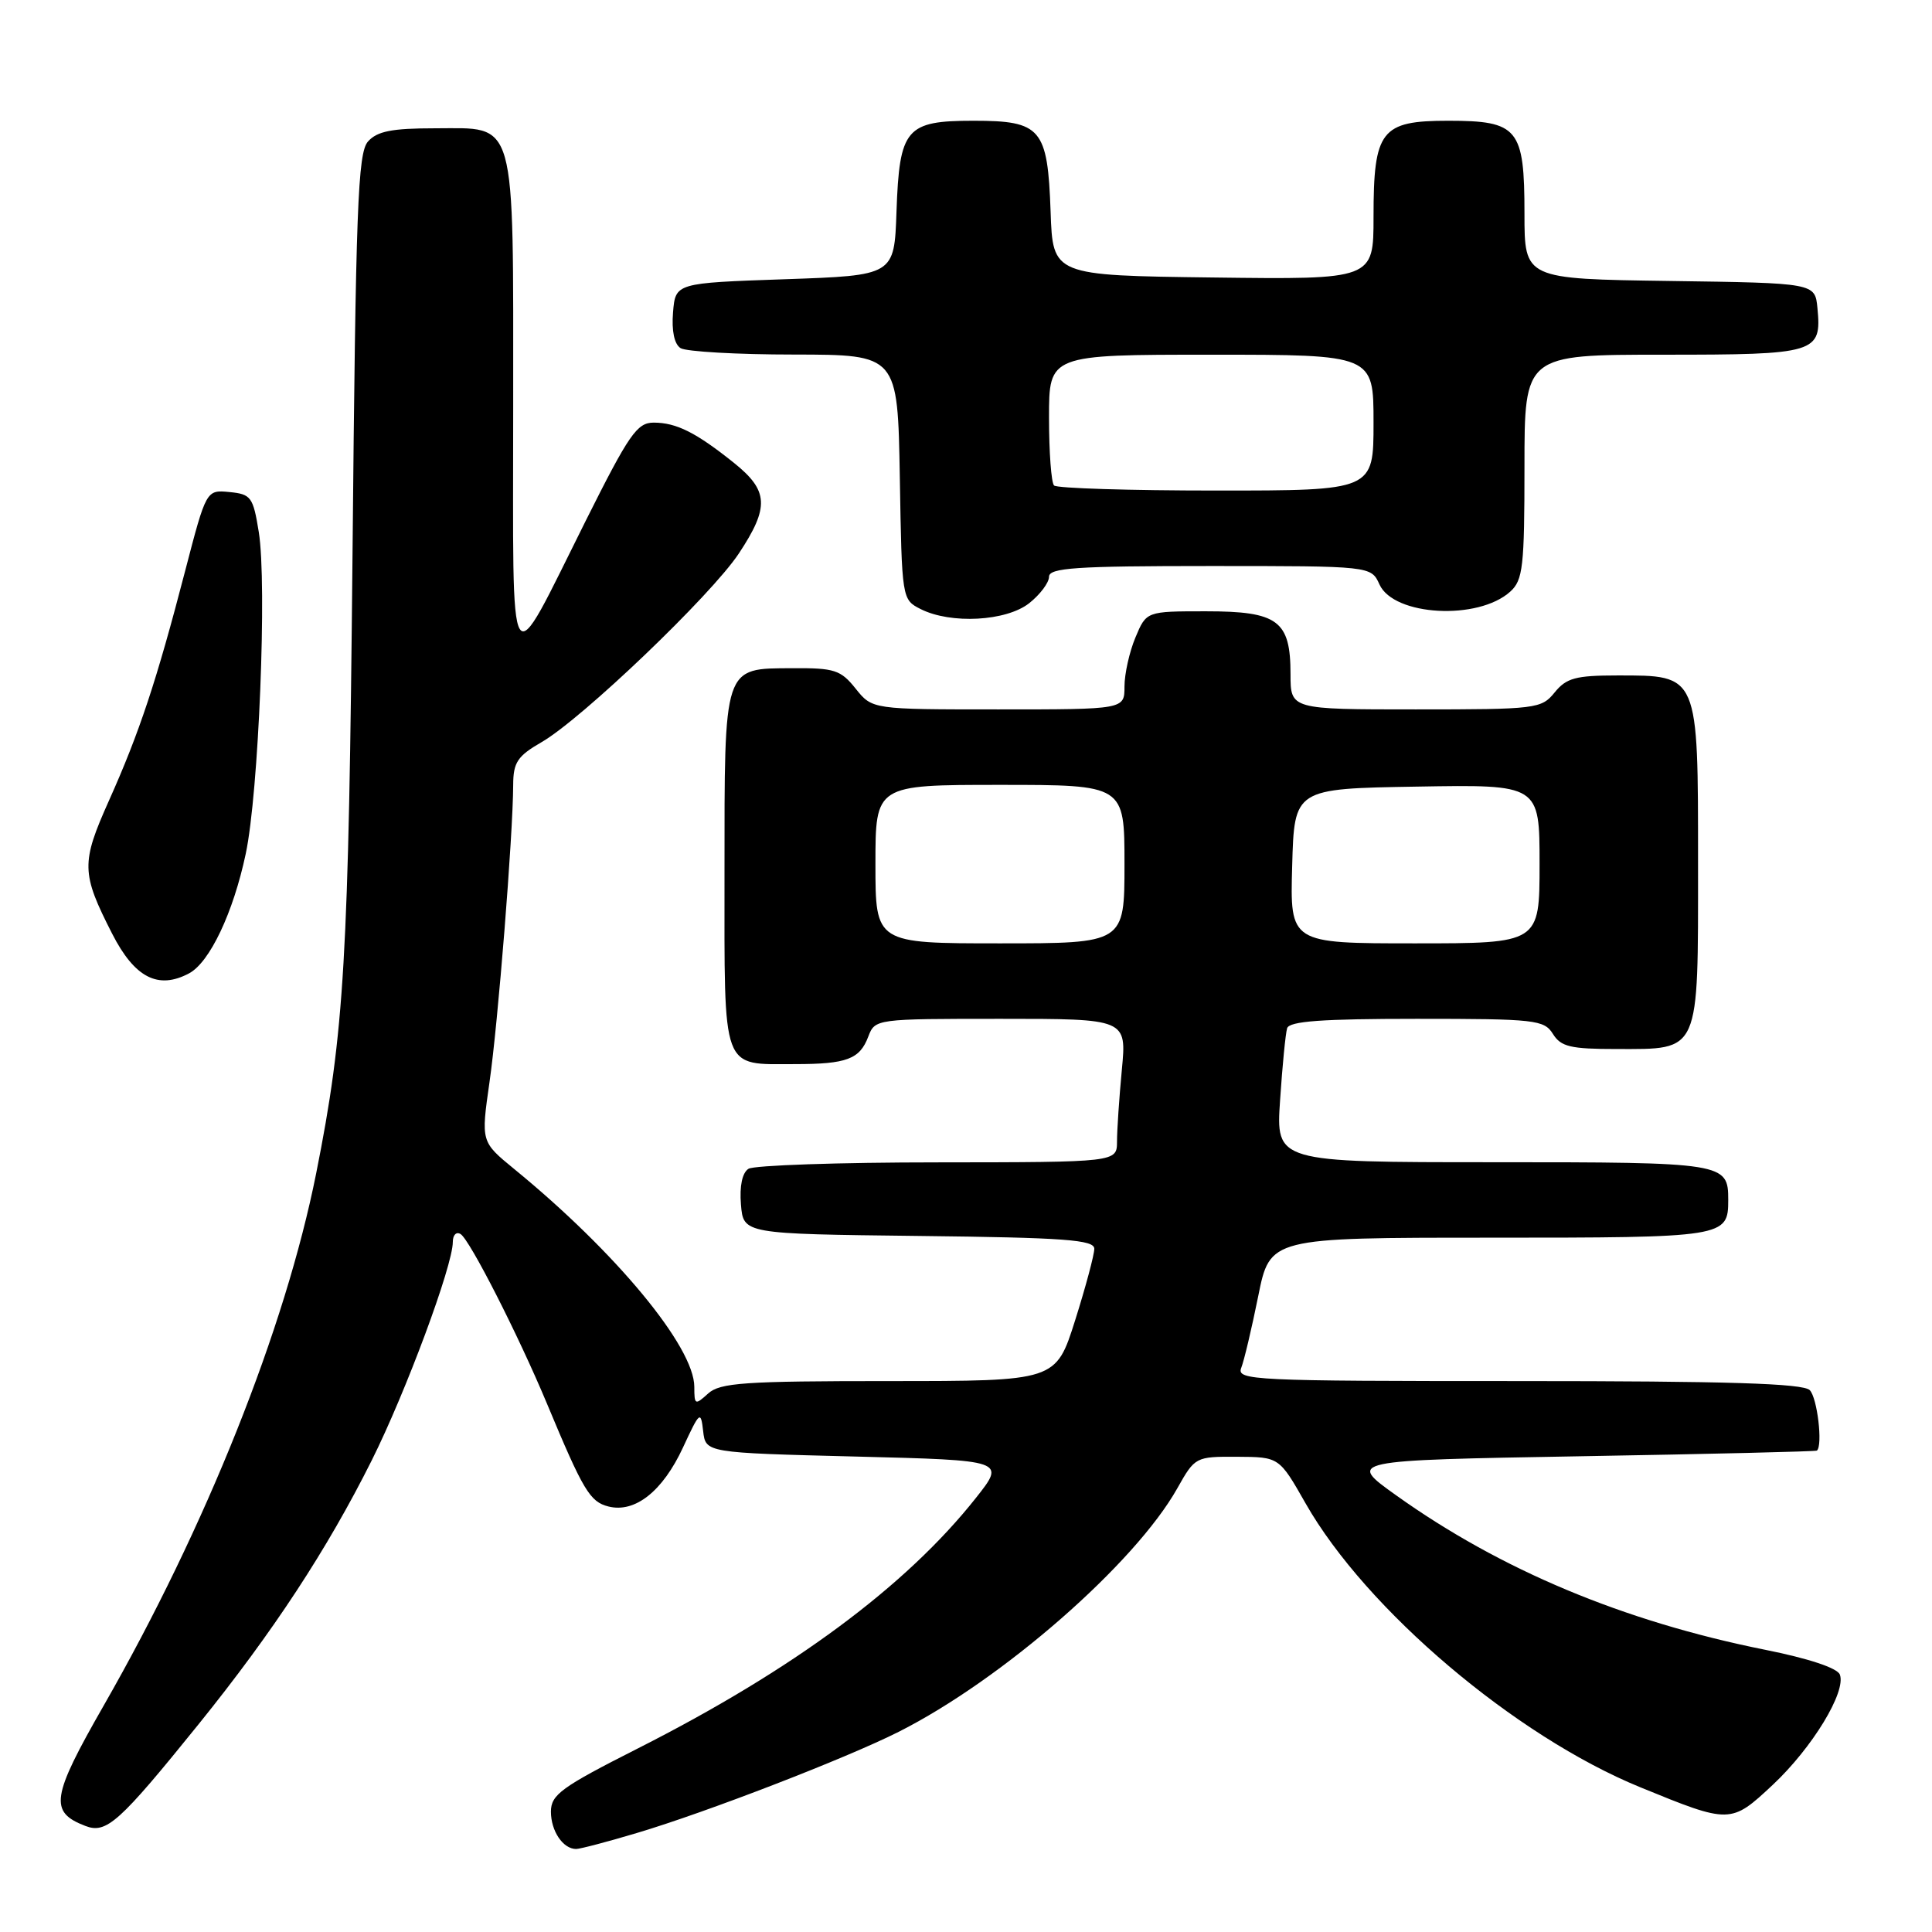 <?xml version="1.0" encoding="UTF-8" standalone="no"?>
<!DOCTYPE svg PUBLIC "-//W3C//DTD SVG 1.1//EN" "http://www.w3.org/Graphics/SVG/1.1/DTD/svg11.dtd" >
<svg xmlns="http://www.w3.org/2000/svg" xmlns:xlink="http://www.w3.org/1999/xlink" version="1.1" viewBox="0 0 256 256">
 <g >
 <path fill="currentColor"
d=" M 84.39 242.88 C 93.57 240.15 112.13 232.98 119.07 229.48 C 132.82 222.55 150.40 207.18 156.01 197.19 C 158.34 193.05 158.43 193.00 163.93 193.03 C 169.50 193.06 169.50 193.06 173.00 199.21 C 181.01 213.28 200.77 230.04 217.34 236.82 C 229.24 241.69 229.35 241.69 234.89 236.51 C 240.13 231.60 244.66 224.17 243.79 221.89 C 243.46 221.02 239.63 219.75 233.87 218.60 C 215.12 214.84 198.83 208.02 185.00 198.14 C 178.50 193.50 178.50 193.50 209.50 192.96 C 226.55 192.67 240.61 192.33 240.75 192.21 C 241.55 191.53 240.80 185.20 239.80 184.20 C 238.91 183.31 228.95 183.00 201.19 183.00 C 165.97 183.00 163.83 182.90 164.47 181.25 C 164.85 180.29 165.86 176.01 166.72 171.75 C 168.28 164.00 168.28 164.00 197.44 164.00 C 228.60 164.00 229.00 163.94 229.00 159.00 C 229.00 154.07 228.58 154.00 197.83 154.00 C 169.06 154.00 169.06 154.00 169.62 145.75 C 169.92 141.21 170.34 136.94 170.55 136.25 C 170.84 135.31 175.17 135.00 187.73 135.00 C 203.44 135.00 204.60 135.13 205.77 137.00 C 206.83 138.70 208.10 139.00 214.18 139.00 C 225.34 139.00 225.00 139.78 225.00 114.50 C 225.00 89.20 225.13 89.50 214.31 89.50 C 208.79 89.50 207.55 89.84 206.00 91.75 C 204.24 93.92 203.59 94.00 187.59 94.00 C 171.00 94.00 171.00 94.00 171.00 89.33 C 171.00 82.23 169.35 81.00 159.79 81.00 C 151.90 81.00 151.90 81.00 150.45 84.47 C 149.65 86.38 149.00 89.30 149.00 90.97 C 149.00 94.00 149.00 94.00 132.29 94.00 C 115.58 94.00 115.58 94.00 113.38 91.25 C 111.40 88.77 110.57 88.50 104.99 88.54 C 95.80 88.59 96.00 88.00 96.00 115.66 C 96.00 142.32 95.51 141.00 105.35 141.00 C 112.19 141.00 113.92 140.35 115.05 137.36 C 115.95 135.01 116.02 135.00 132.62 135.00 C 149.29 135.00 149.29 135.00 148.65 141.75 C 148.30 145.46 148.01 149.74 148.01 151.25 C 148.00 154.00 148.00 154.00 124.25 154.02 C 111.19 154.02 99.91 154.41 99.18 154.87 C 98.35 155.39 97.98 157.16 98.18 159.60 C 98.50 163.50 98.50 163.50 121.75 163.77 C 141.12 163.99 145.00 164.28 145.00 165.47 C 145.00 166.25 143.86 170.52 142.46 174.95 C 139.91 183.00 139.91 183.00 117.79 183.00 C 98.60 183.00 95.41 183.22 93.83 184.65 C 92.10 186.22 92.00 186.17 92.00 183.77 C 92.00 178.47 81.62 165.92 68.11 154.88 C 63.73 151.29 63.73 151.29 64.86 143.40 C 65.99 135.57 67.97 110.73 68.00 104.00 C 68.01 101.02 68.57 100.18 71.76 98.34 C 77.09 95.27 94.23 78.88 97.90 73.34 C 101.97 67.19 101.85 65.02 97.25 61.33 C 92.23 57.31 89.62 56.00 86.62 56.00 C 84.41 56.00 83.36 57.52 77.61 69.01 C 67.13 89.96 68.00 91.33 68.00 53.95 C 68.00 15.03 68.55 17.00 57.60 17.00 C 51.92 17.00 49.97 17.39 48.76 18.75 C 47.41 20.27 47.14 27.48 46.71 73.50 C 46.20 127.17 45.64 136.69 41.89 155.50 C 37.78 176.08 27.32 202.28 13.75 225.98 C 6.78 238.15 6.49 240.10 11.32 241.95 C 14.10 243.02 15.80 241.49 26.29 228.50 C 36.20 216.22 43.35 205.32 49.26 193.50 C 53.79 184.43 60.00 167.70 60.00 164.57 C 60.00 163.64 60.46 163.17 61.03 163.52 C 62.25 164.27 68.68 176.90 72.48 186.00 C 77.29 197.54 78.17 199.00 80.63 199.62 C 84.15 200.50 87.81 197.60 90.50 191.80 C 92.72 187.01 92.86 186.89 93.17 189.62 C 93.50 192.50 93.50 192.50 113.38 193.00 C 133.26 193.50 133.26 193.50 129.30 198.50 C 120.05 210.18 105.09 221.26 84.49 231.69 C 74.38 236.81 73.01 237.80 73.00 240.05 C 73.00 242.62 74.60 245.00 76.34 245.00 C 76.86 245.00 80.48 244.05 84.39 242.88 Z  M 25.06 128.97 C 27.79 127.51 30.91 120.93 32.56 113.14 C 34.28 105.05 35.40 77.38 34.29 70.50 C 33.54 65.85 33.27 65.48 30.41 65.20 C 27.33 64.90 27.33 64.90 24.52 75.70 C 20.75 90.21 18.48 97.06 14.44 106.08 C 10.73 114.37 10.76 115.68 14.86 123.72 C 17.84 129.56 20.96 131.16 25.06 128.97 Z  M 136.37 79.93 C 137.81 78.79 139.00 77.21 139.00 76.43 C 139.00 75.24 142.52 75.00 160.34 75.00 C 181.68 75.00 181.68 75.00 182.79 77.45 C 184.70 81.63 195.87 82.24 200.12 78.39 C 201.80 76.87 202.00 75.09 202.00 61.85 C 202.00 47.00 202.00 47.00 220.38 47.00 C 240.73 47.00 241.39 46.80 240.82 40.82 C 240.50 37.50 240.50 37.50 221.25 37.23 C 202.00 36.96 202.00 36.96 202.00 28.31 C 202.00 17.01 201.17 16.00 191.90 16.00 C 182.98 16.00 182.00 17.26 182.00 28.74 C 182.00 37.04 182.00 37.04 160.75 36.77 C 139.50 36.50 139.50 36.50 139.21 28.03 C 138.82 17.01 137.97 16.00 129.00 16.00 C 120.03 16.00 119.18 17.01 118.79 28.03 C 118.50 36.50 118.50 36.50 104.00 37.00 C 89.50 37.50 89.50 37.50 89.18 41.40 C 88.98 43.84 89.35 45.61 90.18 46.13 C 90.91 46.59 97.68 46.98 105.23 46.98 C 118.95 47.00 118.95 47.00 119.23 63.22 C 119.50 79.40 119.51 79.45 122.00 80.71 C 125.99 82.72 133.32 82.33 136.37 79.93 Z  M 116.00 114.50 C 116.00 104.00 116.00 104.00 132.50 104.00 C 149.00 104.00 149.00 104.00 149.00 114.50 C 149.00 125.00 149.00 125.00 132.50 125.00 C 116.00 125.00 116.00 125.00 116.00 114.50 Z  M 171.22 114.75 C 171.50 104.50 171.50 104.50 187.75 104.23 C 204.00 103.95 204.00 103.95 204.00 114.48 C 204.00 125.00 204.00 125.00 187.47 125.00 C 170.93 125.00 170.93 125.00 171.22 114.75 Z  M 139.67 64.33 C 139.30 63.97 139.00 59.92 139.00 55.33 C 139.00 47.00 139.00 47.00 160.50 47.00 C 182.00 47.00 182.00 47.00 182.00 56.00 C 182.00 65.00 182.00 65.00 161.17 65.00 C 149.71 65.00 140.03 64.70 139.67 64.33 Z "/>
</g>
</svg>